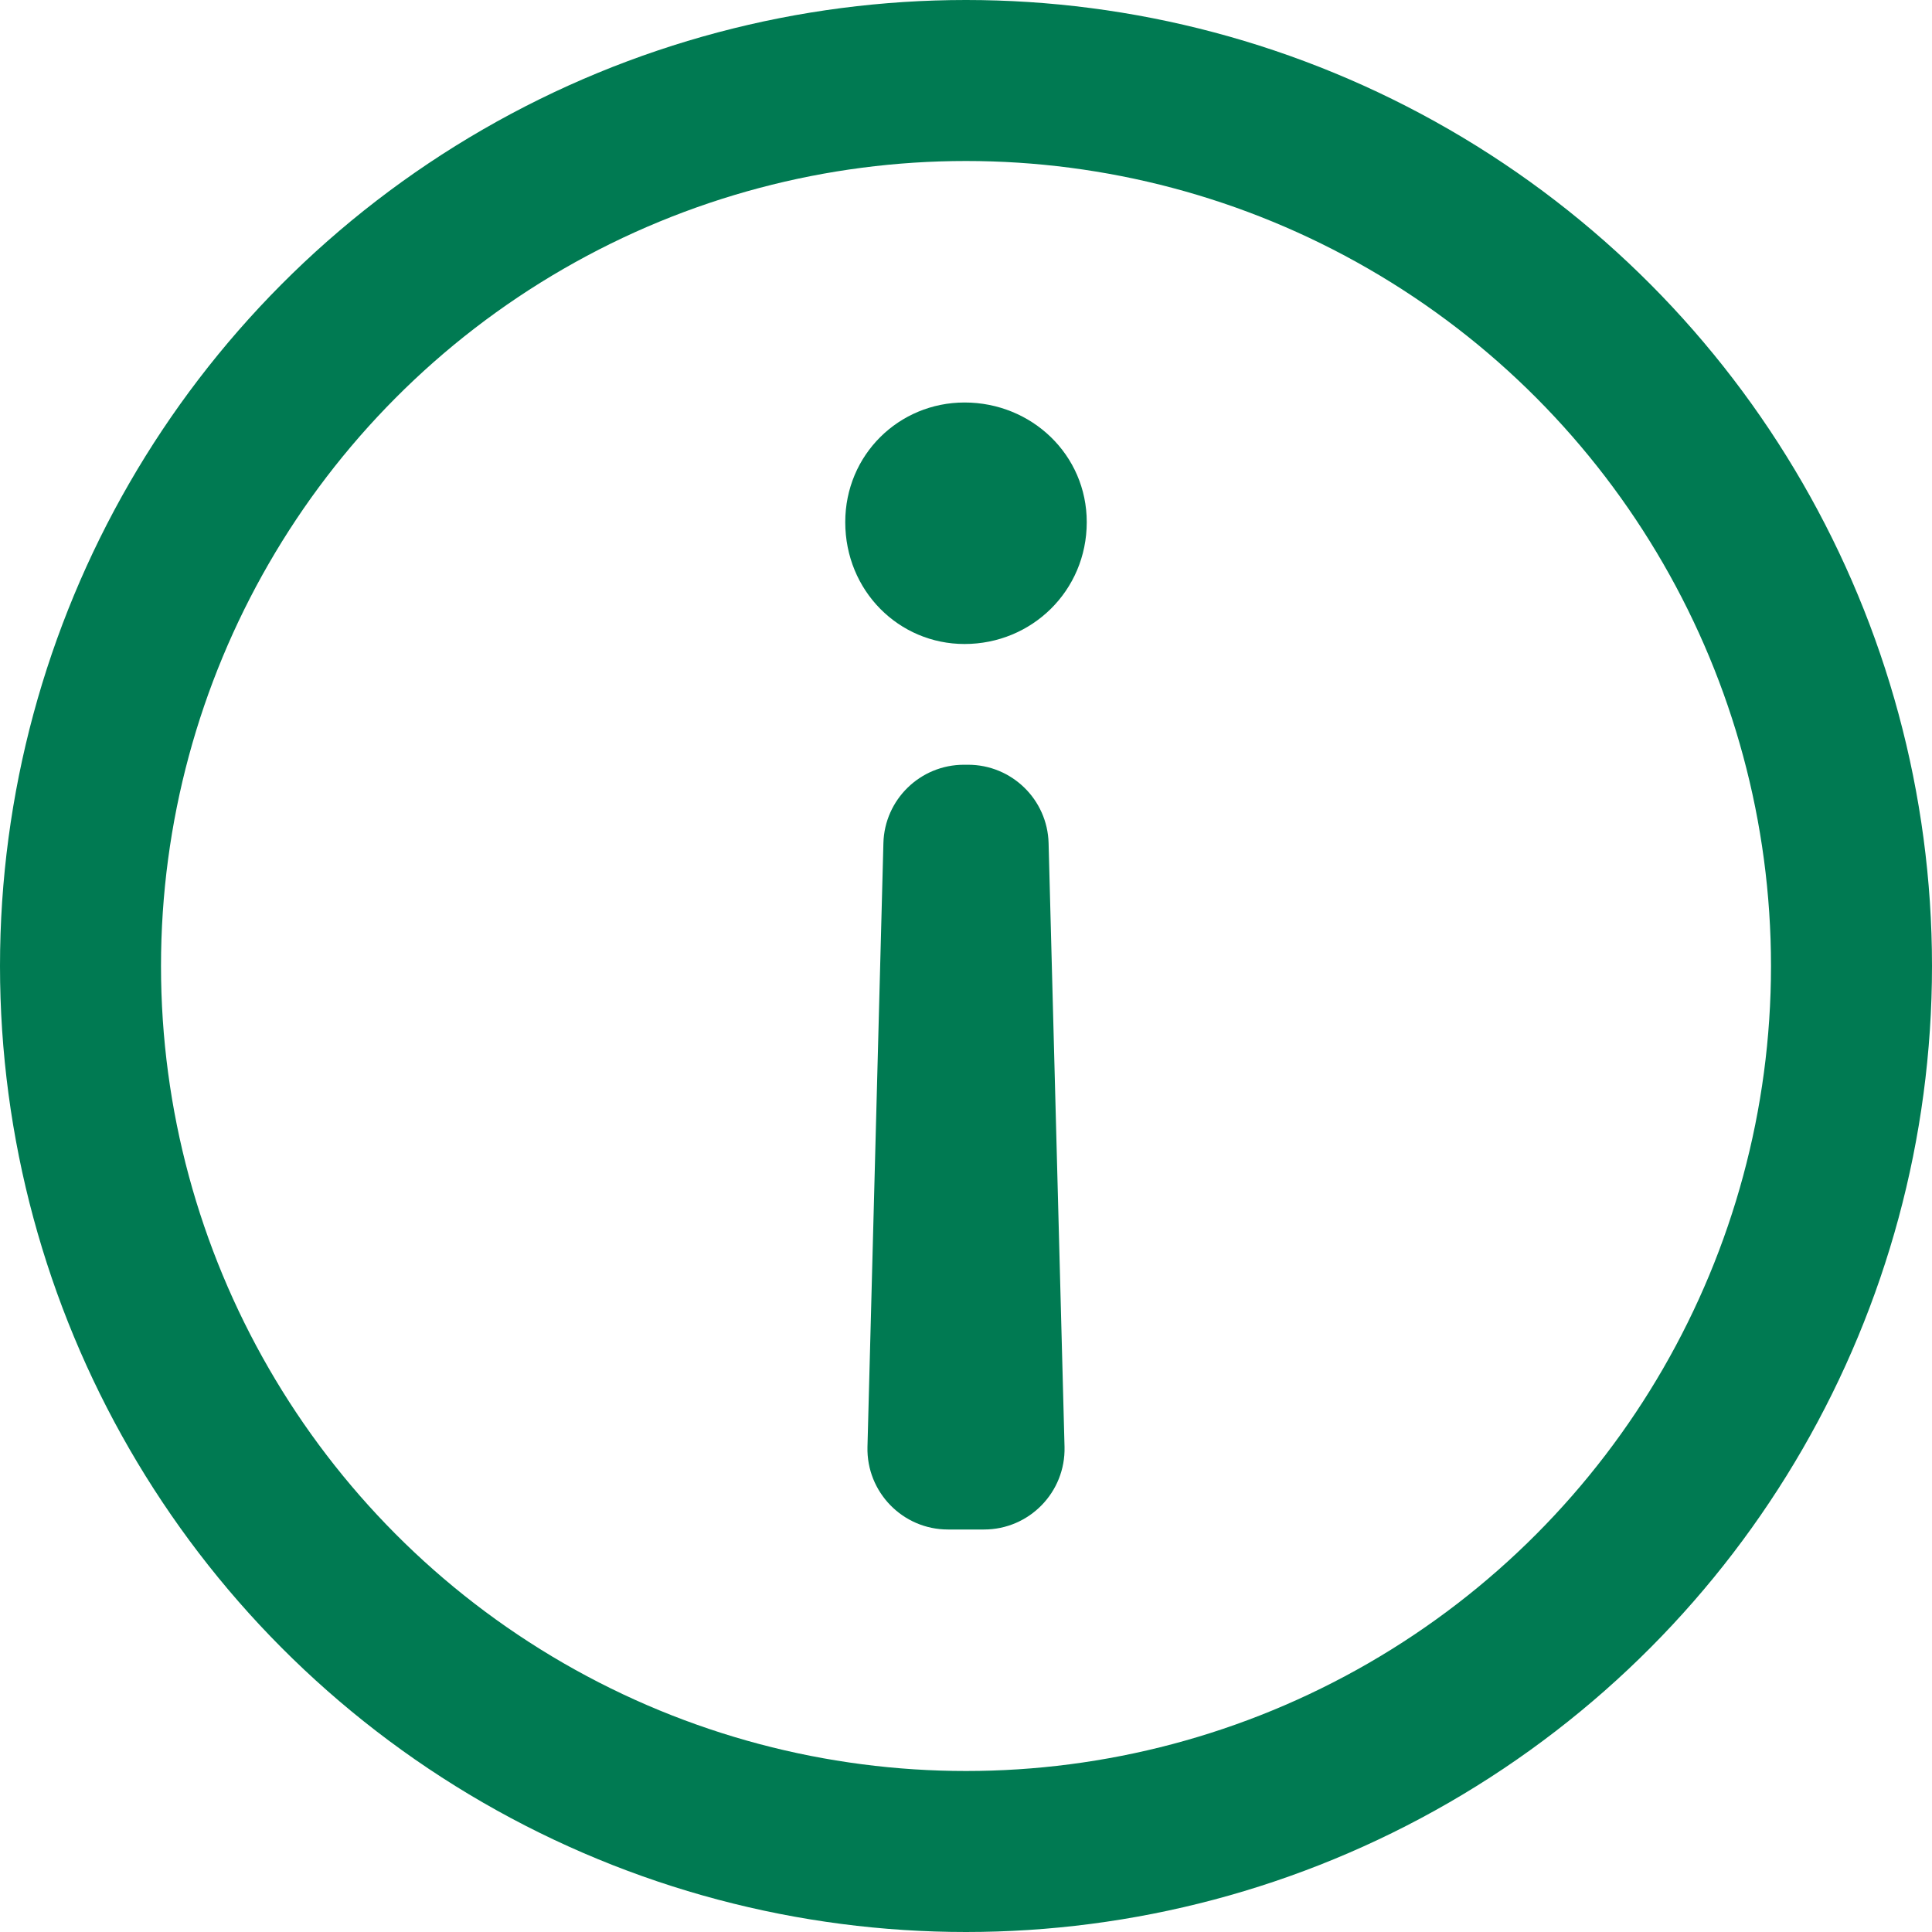 <svg width="12" height="12" viewBox="0 0 12 12" fill="none" xmlns="http://www.w3.org/2000/svg">
<circle cx="6" cy="6" r="5.5" stroke="#007A52"/>
<path fill-rule="evenodd" clip-rule="evenodd" d="M5.888 9.5C5.607 9.5 5.381 9.268 5.388 8.987L5.487 5.237C5.494 4.966 5.716 4.75 5.987 4.75L6.013 4.75C6.284 4.75 6.506 4.966 6.513 5.237L6.612 8.987C6.619 9.268 6.393 9.5 6.112 9.5L5.888 9.5Z" fill="#007A52"/>
<path d="M6.75 3.243C6.75 3.67 6.408 4 5.991 4C5.583 4 5.25 3.67 5.25 3.243C5.25 2.825 5.583 2.5 5.991 2.5C6.408 2.5 6.75 2.825 6.75 3.243Z" fill="#007A52"/>
</svg>
